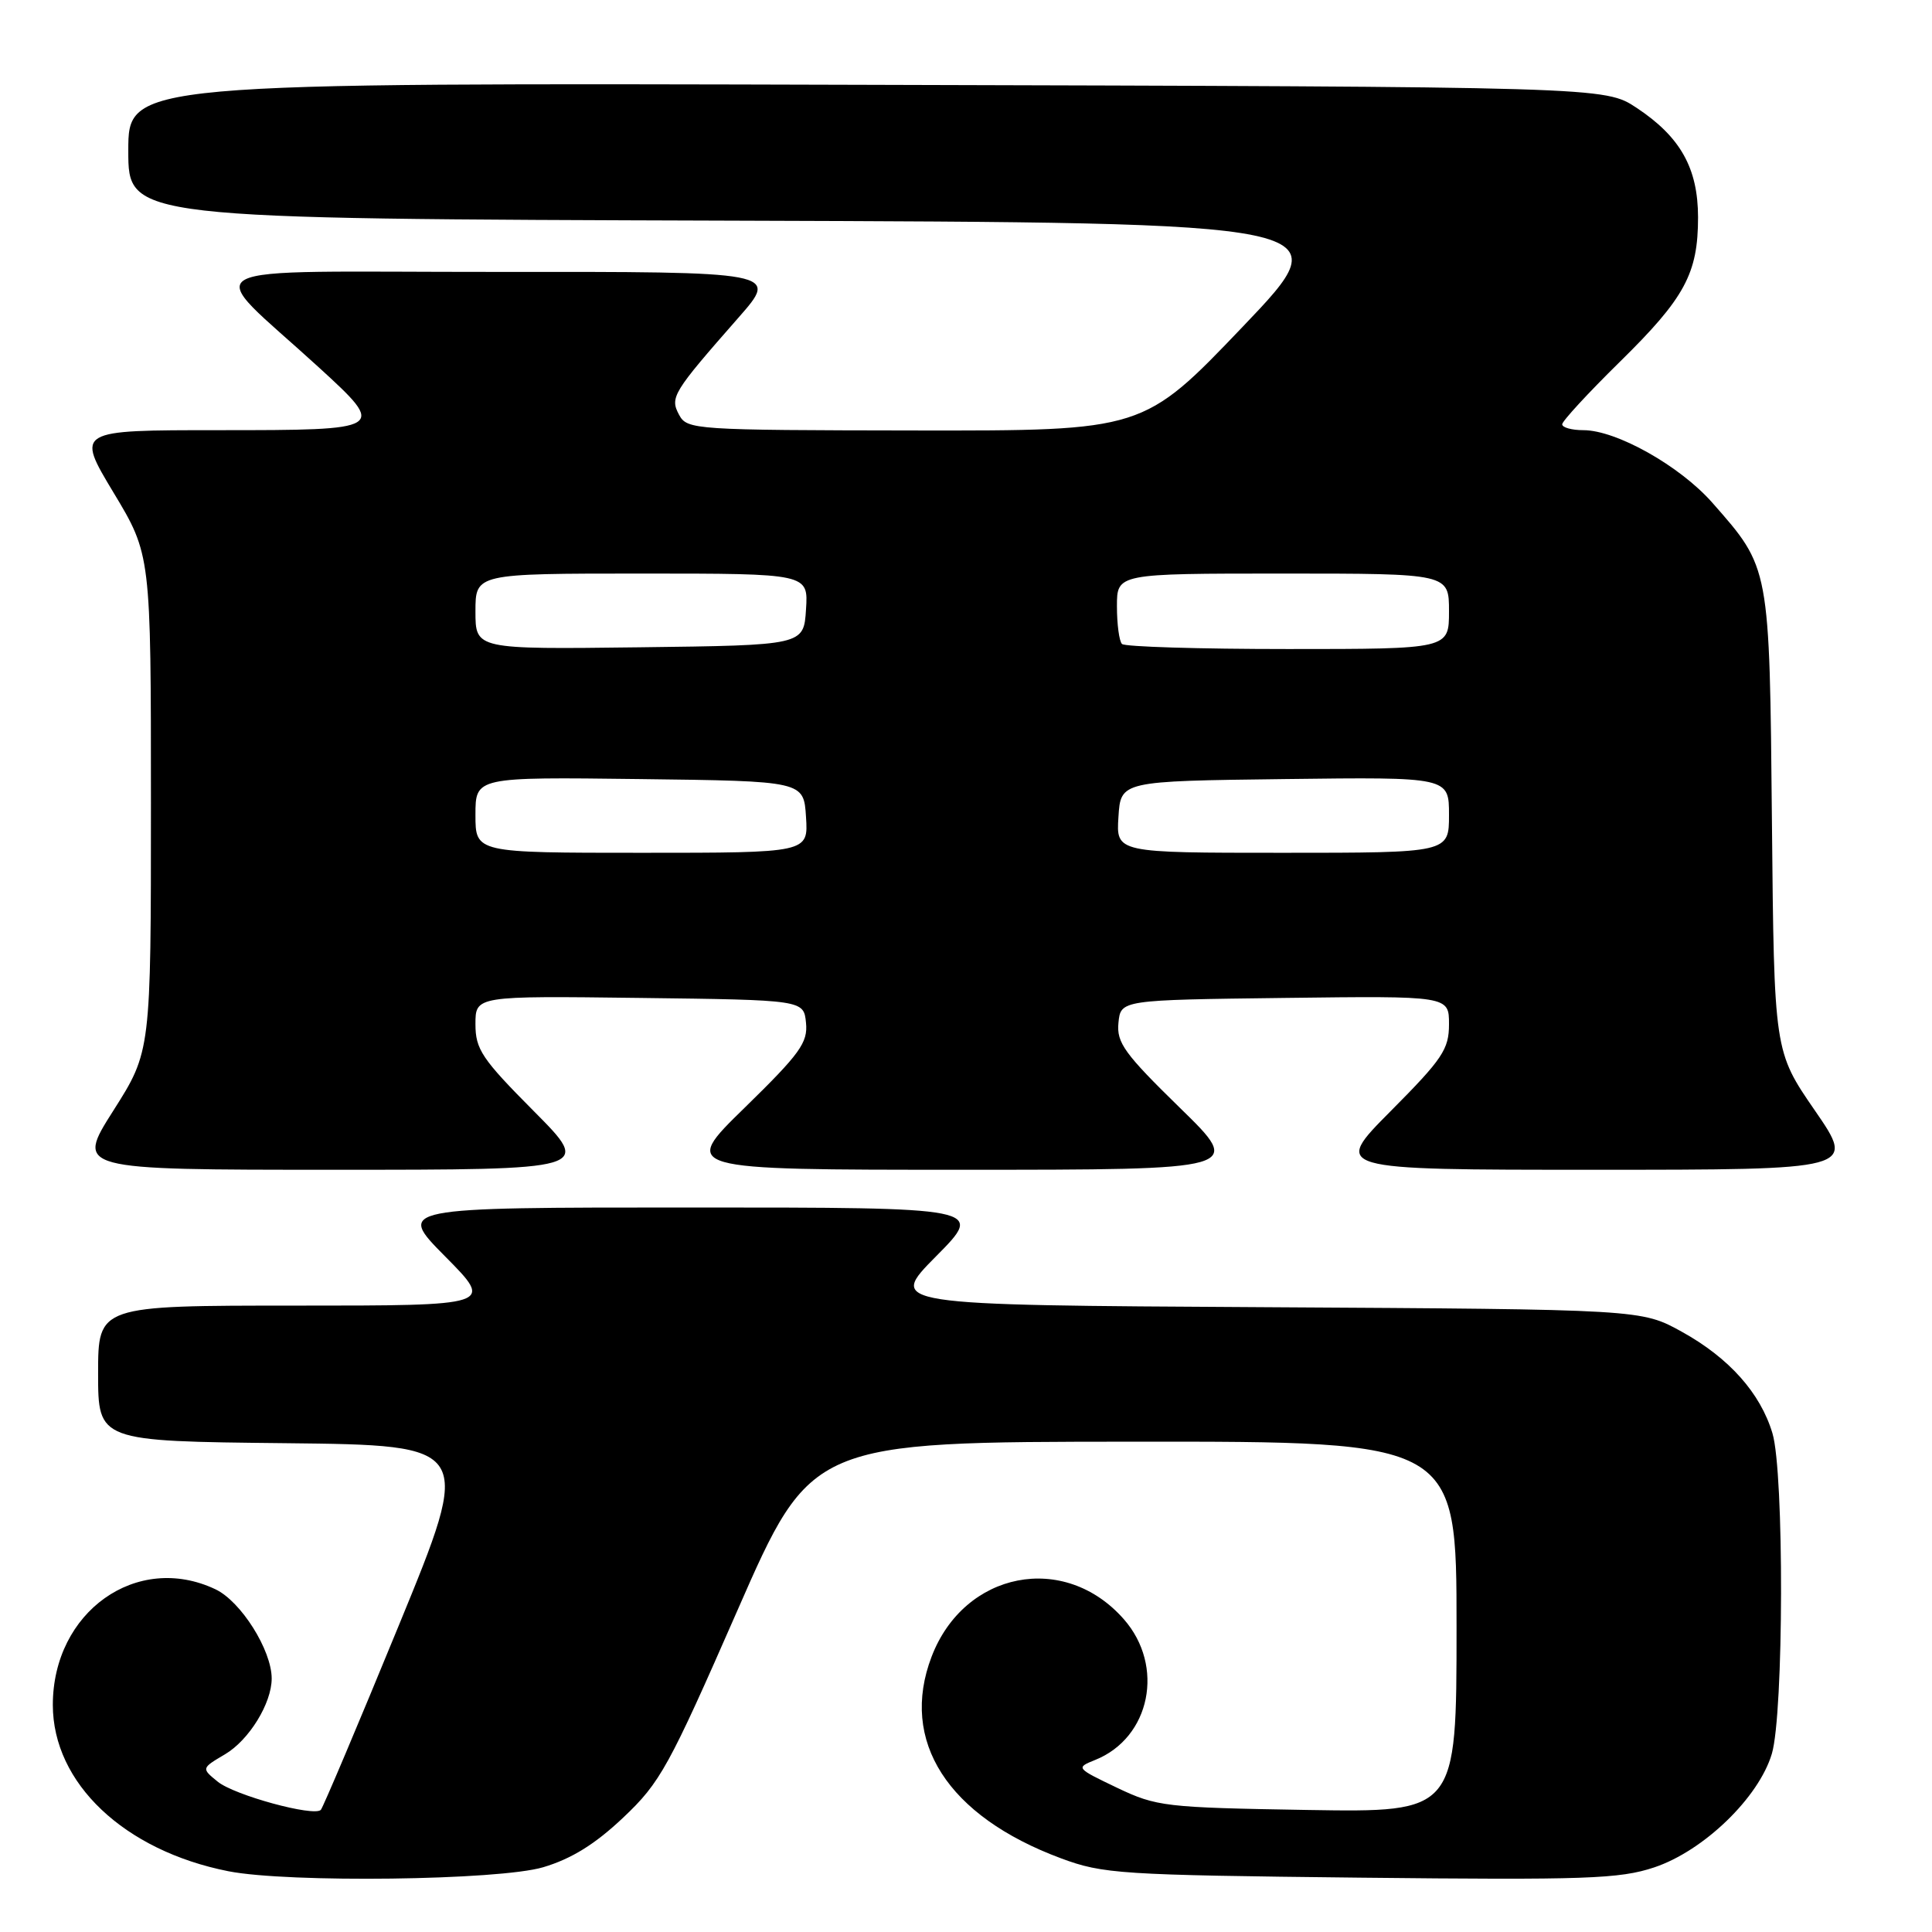 <?xml version="1.0" encoding="UTF-8" standalone="no"?>
<!DOCTYPE svg PUBLIC "-//W3C//DTD SVG 1.1//EN" "http://www.w3.org/Graphics/SVG/1.1/DTD/svg11.dtd" >
<svg xmlns="http://www.w3.org/2000/svg" xmlns:xlink="http://www.w3.org/1999/xlink" version="1.1" viewBox="0 0 256 256">
 <g >
 <path fill="currentColor"
d=" M 71.97 247.42 C 75.73 246.30 78.85 244.37 82.59 240.83 C 87.49 236.20 88.62 234.14 97.69 213.44 C 107.50 191.05 107.50 191.05 150.25 191.03 C 193.00 191.00 193.00 191.00 193.00 215.58 C 193.00 240.15 193.00 240.15 173.25 239.83 C 154.34 239.51 153.27 239.39 148.00 236.88 C 142.57 234.28 142.53 234.24 145.12 233.20 C 152.44 230.26 154.37 220.76 148.91 214.55 C 141.05 205.60 127.77 208.19 123.44 219.52 C 119.17 230.70 125.55 240.64 140.57 246.23 C 146.16 248.31 148.41 248.45 180.25 248.80 C 210.16 249.12 214.59 248.97 219.19 247.44 C 225.73 245.26 233.05 238.20 234.78 232.38 C 236.36 227.05 236.42 195.14 234.86 189.92 C 233.26 184.58 229.11 179.93 222.86 176.47 C 217.50 173.50 217.50 173.50 167.56 173.21 C 117.63 172.93 117.63 172.93 124.04 166.46 C 130.44 160.00 130.44 160.00 91.50 160.00 C 52.56 160.00 52.56 160.00 59.00 166.50 C 65.44 173.00 65.44 173.00 39.22 173.00 C 13.00 173.00 13.00 173.00 13.00 181.98 C 13.00 190.97 13.00 190.97 37.83 191.23 C 62.65 191.50 62.65 191.50 52.83 215.41 C 47.43 228.57 42.78 239.55 42.51 239.82 C 41.58 240.75 31.07 237.88 28.86 236.09 C 26.67 234.31 26.67 234.31 29.82 232.45 C 33.00 230.57 36.00 225.70 36.00 222.41 C 36.00 218.66 31.93 212.19 28.55 210.59 C 18.14 205.65 7.00 213.57 7.00 225.91 C 7.00 236.27 16.45 245.22 30.27 247.95 C 38.20 249.51 66.11 249.16 71.97 247.42 Z  M 70.73 147.23 C 63.85 140.31 63.00 139.04 63.00 135.71 C 63.00 131.96 63.00 131.96 84.75 132.23 C 106.50 132.50 106.50 132.50 106.80 135.53 C 107.06 138.16 106.01 139.61 98.67 146.78 C 90.24 155.00 90.24 155.00 127.50 155.00 C 164.76 155.00 164.76 155.00 156.33 146.78 C 148.99 139.61 147.94 138.16 148.20 135.53 C 148.50 132.50 148.50 132.50 170.25 132.23 C 192.00 131.96 192.00 131.96 192.00 135.71 C 192.00 139.04 191.15 140.31 184.27 147.23 C 176.55 155.00 176.55 155.00 211.22 155.00 C 245.89 155.00 245.89 155.00 240.49 147.16 C 235.08 139.31 235.08 139.31 234.79 108.91 C 234.47 74.90 234.54 75.31 226.89 66.61 C 222.59 61.73 214.18 57.00 209.80 57.00 C 208.26 57.00 207.00 56.65 207.00 56.22 C 207.00 55.80 210.42 52.09 214.61 47.97 C 223.26 39.48 225.00 36.25 225.00 28.78 C 224.99 22.28 222.66 18.13 216.86 14.29 C 212.65 11.50 212.65 11.50 114.82 11.24 C 17.00 10.97 17.00 10.97 17.00 19.98 C 17.00 28.99 17.00 28.99 97.42 29.24 C 177.84 29.50 177.84 29.50 164.67 43.29 C 151.50 57.08 151.50 57.08 121.29 57.04 C 91.93 57.00 91.04 56.94 89.98 54.96 C 88.74 52.65 89.13 52.02 97.85 42.09 C 103.20 36.00 103.20 36.00 65.85 36.03 C 23.82 36.05 26.73 34.48 42.29 48.72 C 51.26 56.93 51.15 57.00 29.04 57.00 C 10.07 57.00 10.07 57.00 15.03 65.25 C 20.00 73.50 20.00 73.50 20.00 106.41 C 20.00 139.32 20.00 139.32 15.02 147.16 C 10.04 155.00 10.04 155.00 44.25 155.00 C 78.45 155.00 78.45 155.00 70.73 147.23 Z  M 63.00 107.98 C 63.00 102.96 63.00 102.96 84.75 103.23 C 106.50 103.50 106.50 103.50 106.80 108.25 C 107.11 113.00 107.11 113.00 85.05 113.00 C 63.00 113.00 63.00 113.00 63.00 107.98 Z  M 148.20 108.25 C 148.50 103.50 148.50 103.50 170.25 103.23 C 192.00 102.96 192.00 102.96 192.00 107.98 C 192.00 113.00 192.00 113.00 169.95 113.00 C 147.89 113.00 147.89 113.00 148.20 108.25 Z  M 63.00 81.02 C 63.00 76.00 63.00 76.00 85.05 76.00 C 107.11 76.00 107.11 76.00 106.80 80.75 C 106.50 85.50 106.50 85.50 84.75 85.77 C 63.00 86.04 63.00 86.04 63.00 81.02 Z  M 148.67 85.33 C 148.30 84.97 148.00 82.72 148.00 80.33 C 148.00 76.00 148.00 76.00 170.00 76.00 C 192.00 76.00 192.00 76.00 192.00 81.00 C 192.00 86.00 192.00 86.00 170.67 86.00 C 158.93 86.00 149.03 85.70 148.67 85.33 Z "/>
</g>
</svg>